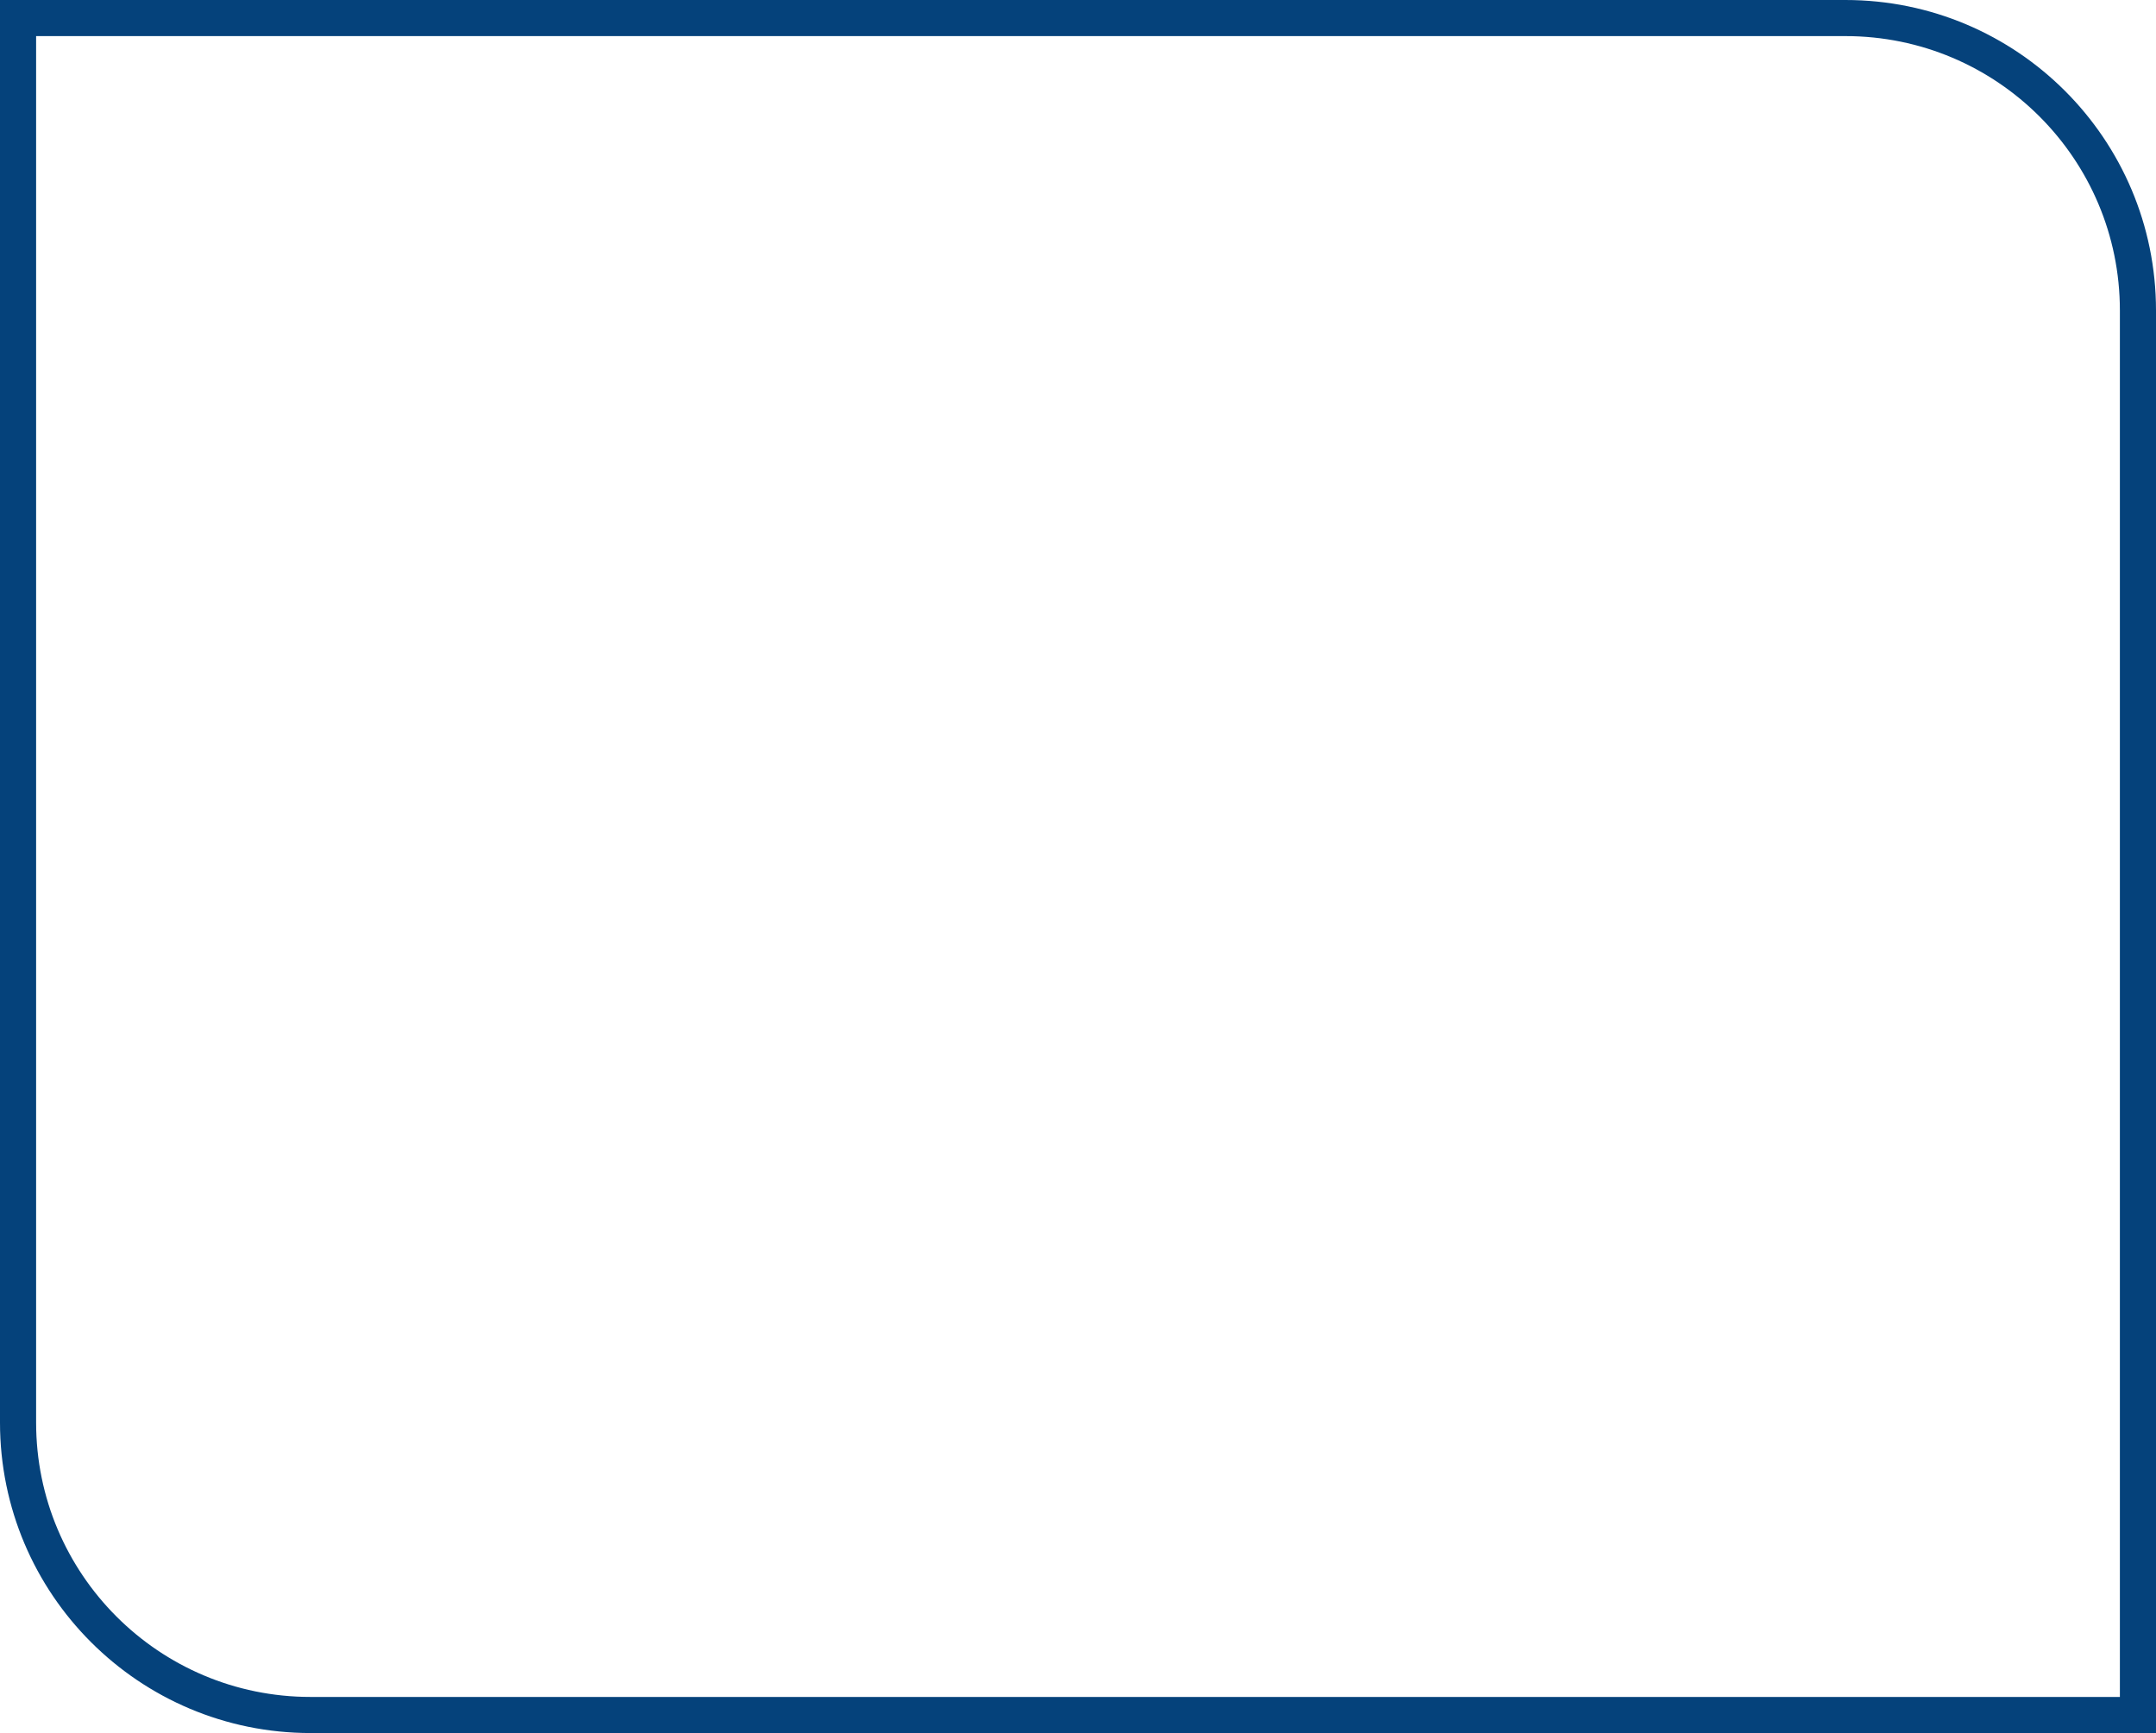 <svg width="597" height="480" viewBox="0 0 597 480" fill="none" xmlns="http://www.w3.org/2000/svg">
<path d="M5 5H511C555.735 5 592 41.265 592 86V475H86C41.265 475 5 438.735 5 394V5Z" stroke="#05427B" stroke-width="10"/>
</svg>
